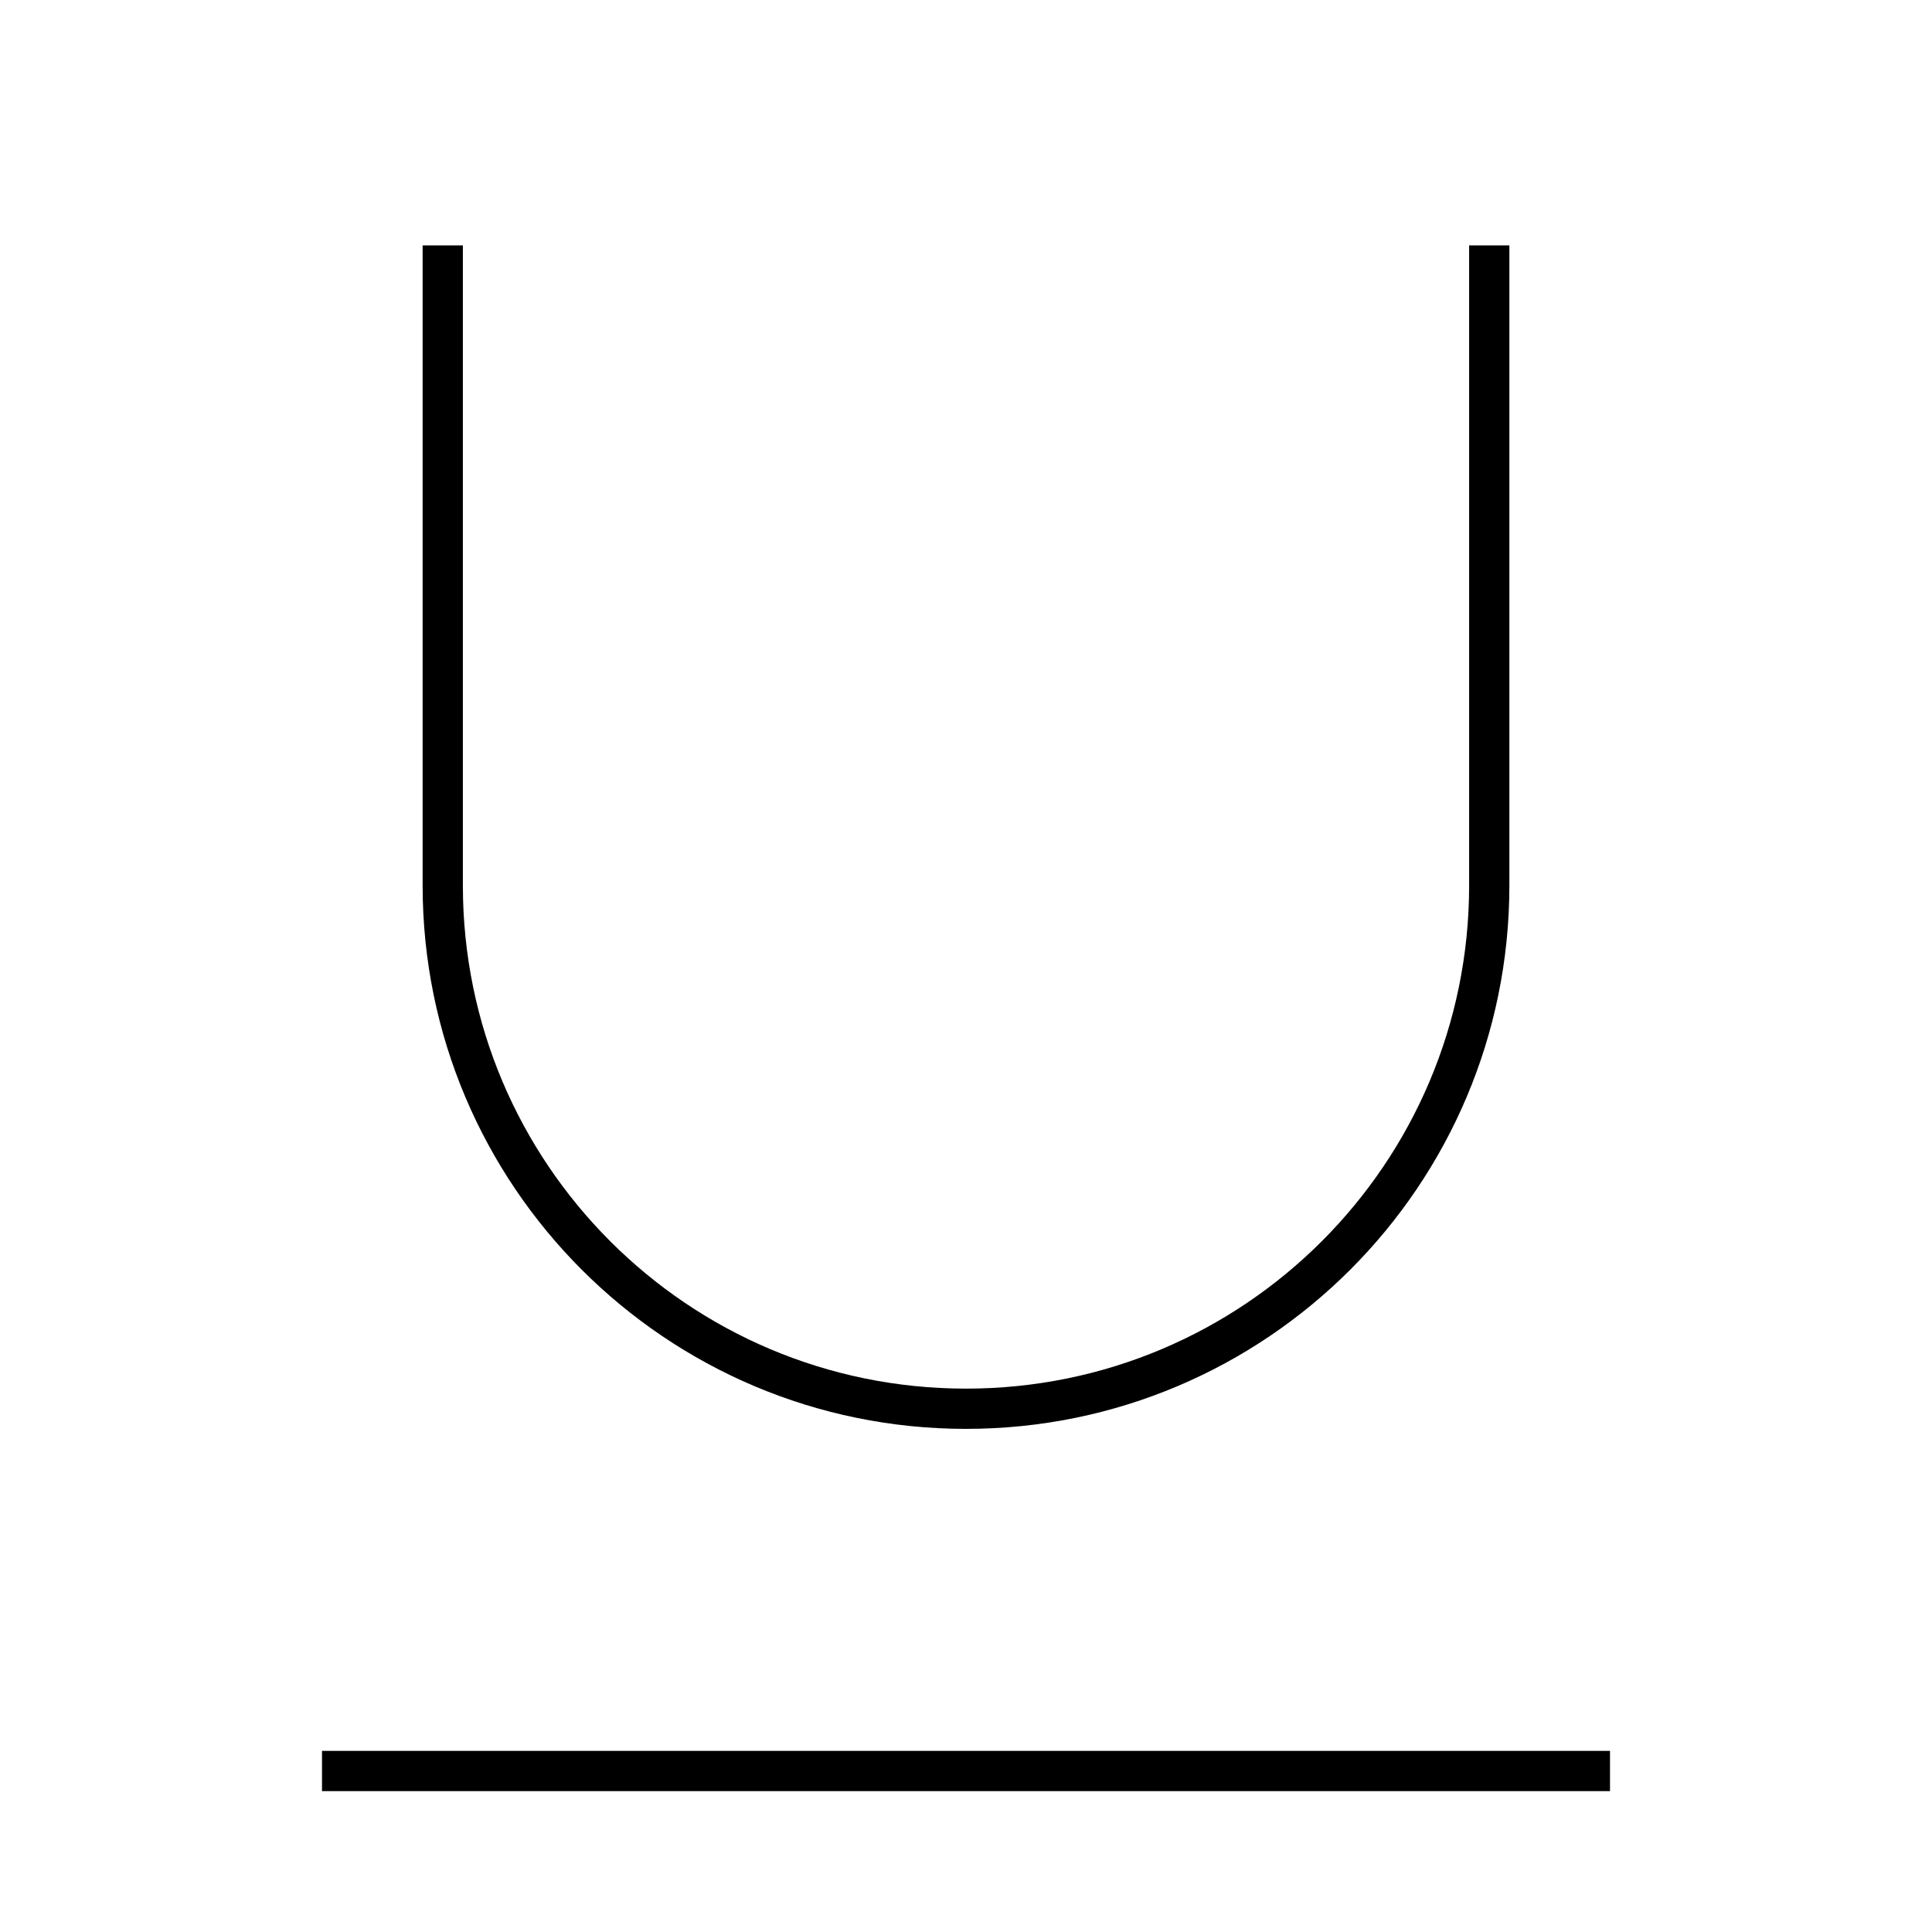 
    <svg viewBox="0 0 48 48" xmlns="http://www.w3.org/2000/svg" fill="none" stroke="currentColor" class="icon">
        <path d="M8 44h32" fill="none" stroke="currentColor"></path><path d="M37 6.097V22c0 7.18-5.82 13-13 13s-13-5.82-13-13V6.097" fill="none" stroke="currentColor"></path>
    </svg>
  